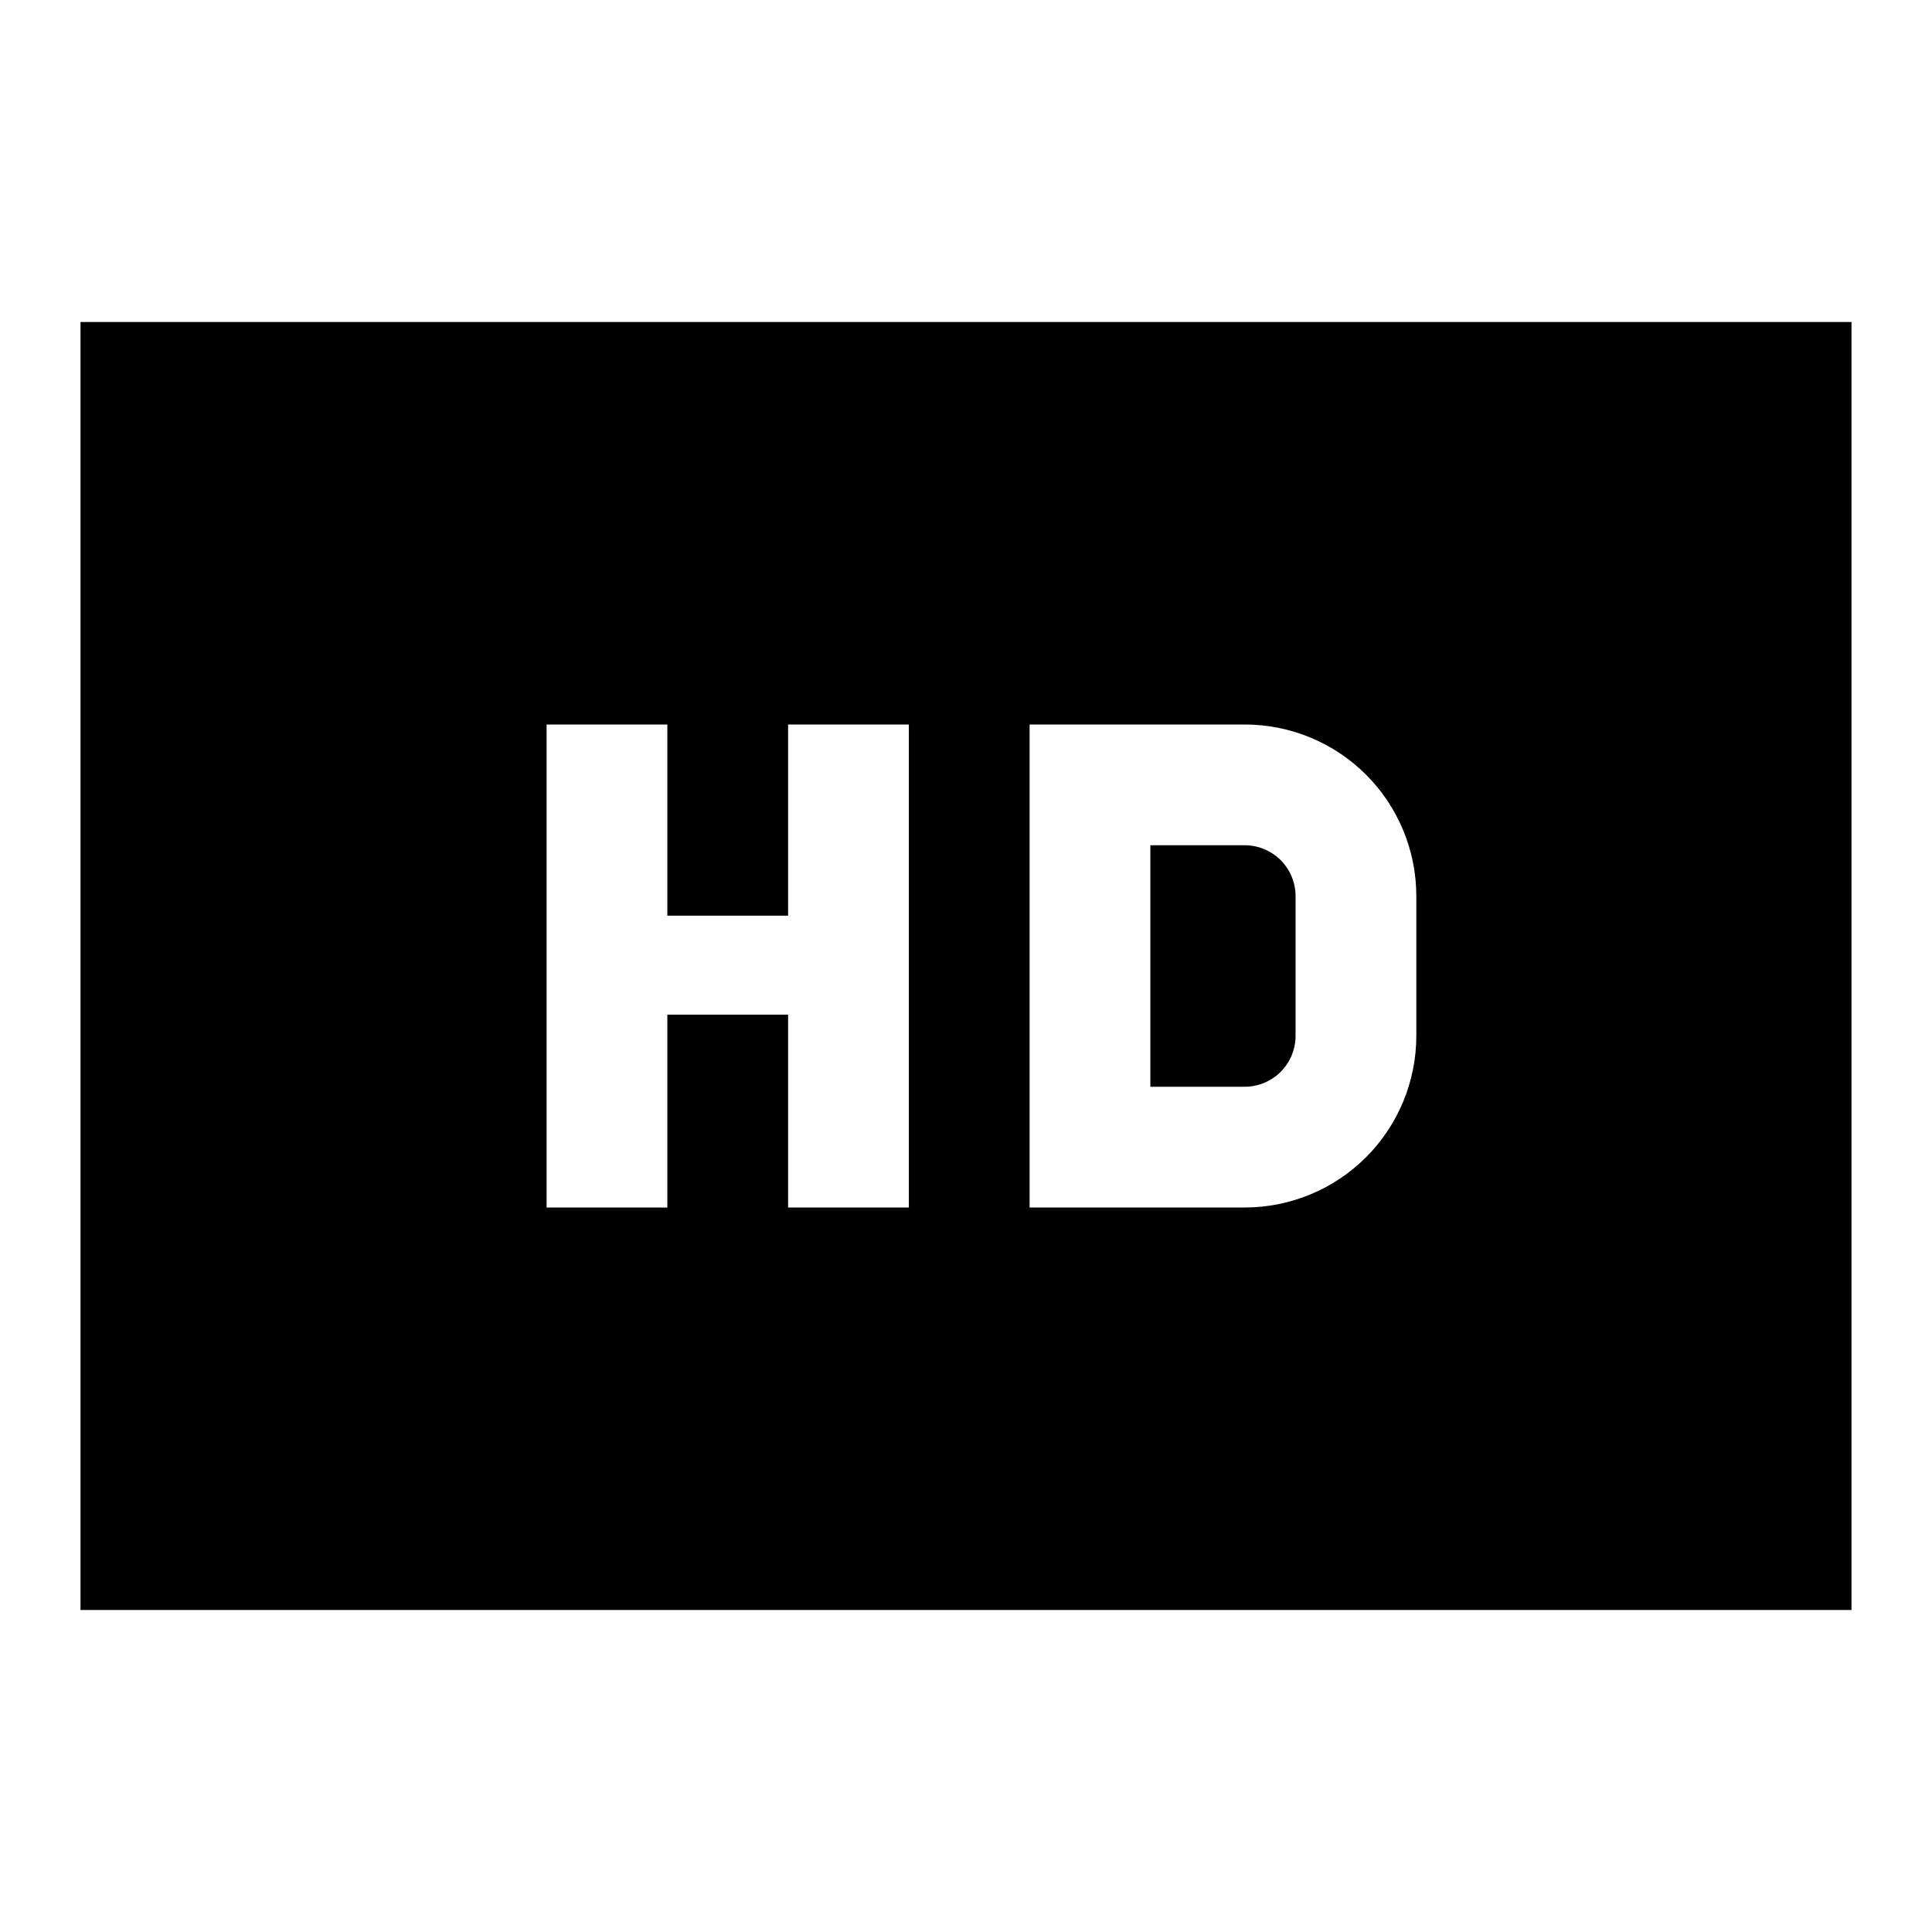 <svg width="24" height="24" viewBox="0 0 24 24" fill="none" xmlns="http://www.w3.org/2000/svg">
<path d="M1 4V20H23V4H1ZM11.29 15H9.79V12.604H8.29V15H6.79V9H8.29V11.375H9.79V9H11.29V15ZM17.594 12.868C17.594 13.433 17.369 13.976 16.969 14.376C16.57 14.775 16.027 15 15.462 15H12.79V9H15.462C15.742 9 16.019 9.055 16.278 9.162C16.537 9.269 16.772 9.426 16.97 9.624C17.168 9.822 17.325 10.057 17.432 10.316C17.539 10.575 17.594 10.852 17.594 11.132L17.594 12.868ZM15.462 10.5H14.29V13.5H15.462C15.63 13.5 15.79 13.433 15.909 13.315C16.027 13.196 16.094 13.036 16.094 12.868V11.132C16.094 10.964 16.027 10.804 15.909 10.685C15.79 10.567 15.63 10.5 15.462 10.5Z" fill="black"/>
</svg>

